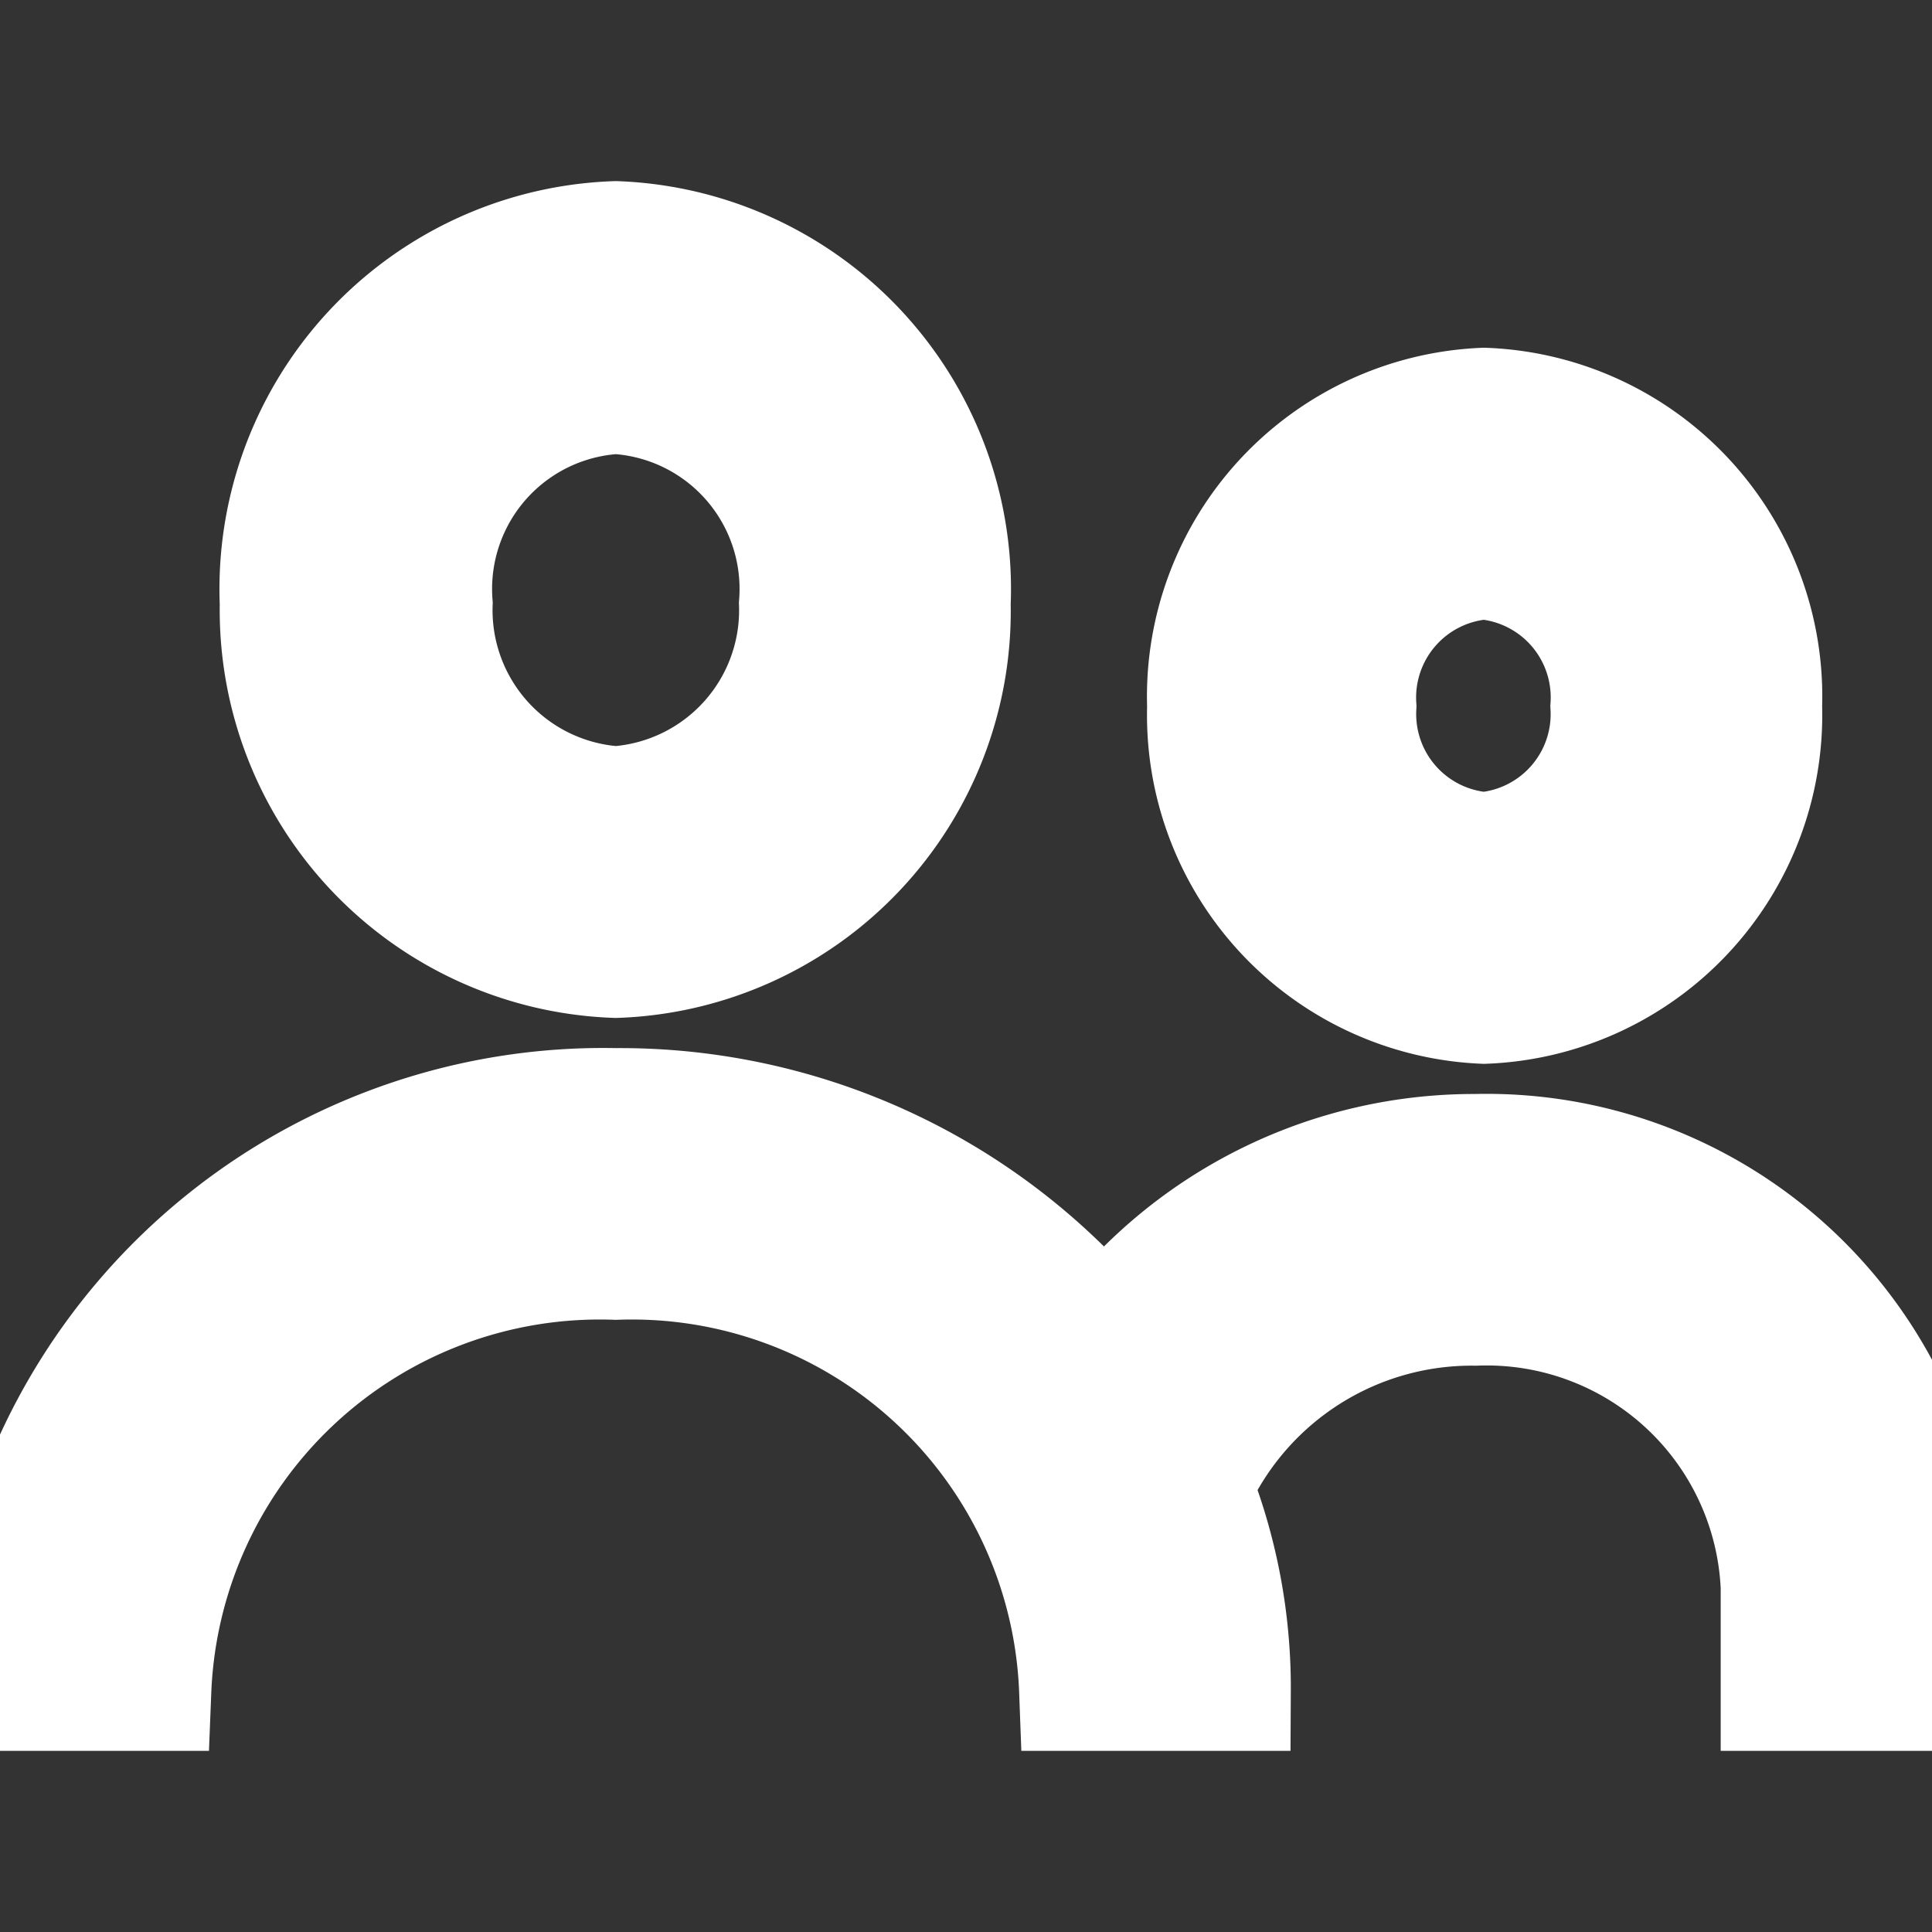 <!DOCTYPE svg PUBLIC "-//W3C//DTD SVG 1.1//EN" "http://www.w3.org/Graphics/SVG/1.1/DTD/svg11.dtd">
<!-- Uploaded to: SVG Repo, www.svgrepo.com, Transformed by: SVG Repo Mixer Tools -->
<svg fill="#ffffff" width="800px" height="800px" viewBox="0 0 16 16" xmlns="http://www.w3.org/2000/svg" stroke="#ffffff">
<rect x="0" y="0" width="16" height="16" fill="#333333" stroke="none"/>
<g id="SVGRepo_bgCarrier" stroke-width="0"/>
<g id="SVGRepo_tracerCarrier" stroke-linecap="round" stroke-linejoin="round"/>
<g id="SVGRepo_iconCarrier">
<path d="M5.1 7.93A2.87 2.87 0 0 0 7.87 5 2.88 2.88 0 0 0 5.1 2a2.88 2.88 0 0 0-2.78 3A2.88 2.88 0 0 0 5.1 7.93zm0-4.67A1.62 1.62 0 0 1 6.62 5 1.63 1.63 0 0 1 5.1 6.68 1.63 1.63 0 0 1 3.58 5 1.62 1.62 0 0 1 5.1 3.26zm7.19 5.05a2.39 2.39 0 0 0 2.3-2.46 2.39 2.39 0 0 0-2.3-2.47A2.39 2.39 0 0 0 10 5.85a2.39 2.39 0 0 0 2.29 2.46zm0-3.68a1.15 1.15 0 0 1 1.05 1.22 1.15 1.15 0 0 1-1.05 1.21 1.15 1.15 0 0 1-1.06-1.21 1.15 1.15 0 0 1 1.06-1.22zm-.07 4.93a3.85 3.85 0 0 0-3.07 1.51A5.21 5.21 0 0 0 5.1 9.18 5 5 0 0 0 0 14h1.25a3.72 3.72 0 0 1 3.85-3.57A3.71 3.71 0 0 1 8.94 14h1.25a4.5 4.5 0 0 0-.32-1.69 2.54 2.54 0 0 1 2.35-1.5 2.44 2.44 0 0 1 2.53 2.33V14H16v-.86a3.69 3.69 0 0 0-3.78-3.58z"/>
</g>
</svg>